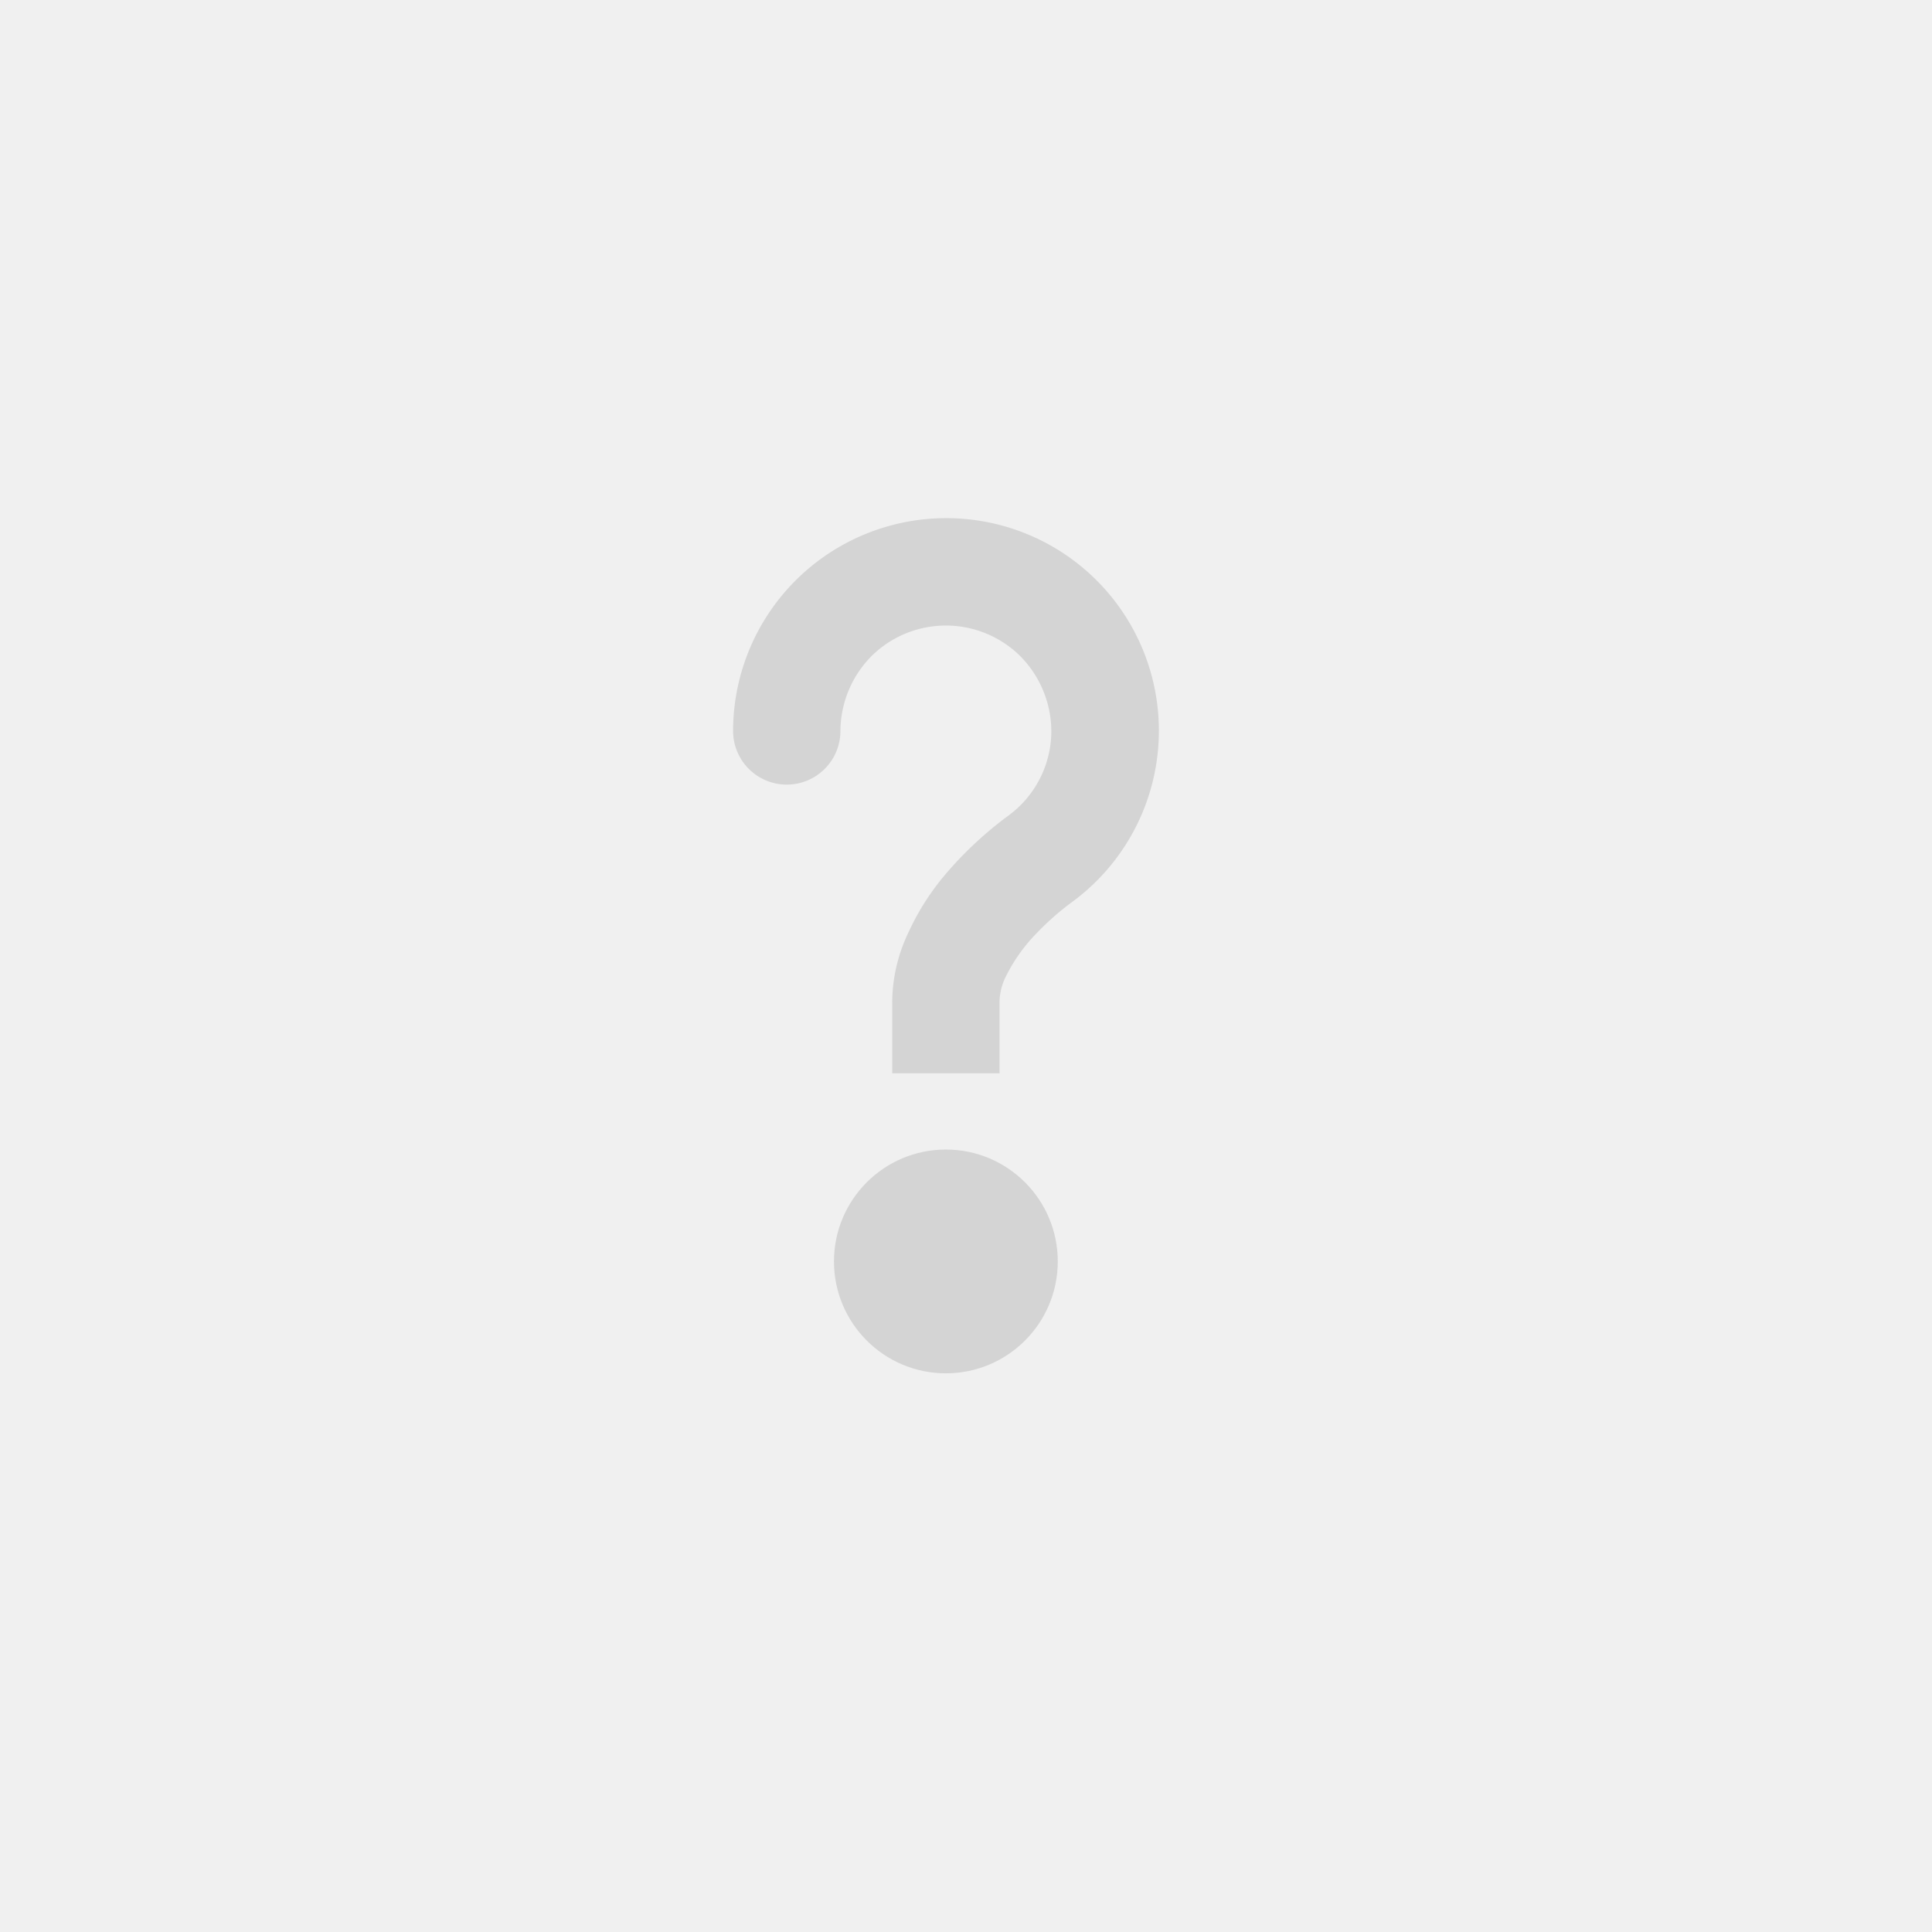 <svg xmlns="http://www.w3.org/2000/svg" viewBox="0 0 72 72"><defs><style>.cls-1{fill:#f0f0f0;}.cls-2{opacity:0.25;}.cls-3{fill:gray;}</style></defs><g id="Avatars_for_Candidate_answer" data-name="Avatars for Candidate answer"><rect class="cls-1" width="72" height="72"/><g id="missing" class="cls-2"><circle id="head" class="cls-3" cx="35.25" cy="47.01" r="4.17"/><path id="body" class="cls-3" d="M35.25,19.31a7.94,7.94,0,0,0-7.93,7.93,2,2,0,1,0,4,0h0a4,4,0,0,1,1.15-2.78,3.94,3.94,0,0,1,5.56,0,4,4,0,0,1,1.15,2.78,3.91,3.91,0,0,1-1.62,3.17,13.89,13.89,0,0,0-2.49,2.37,9.48,9.48,0,0,0-1.23,2,6.09,6.09,0,0,0-.59,2.55V40h4V37.29a2.24,2.24,0,0,1,.23-.89,6.31,6.31,0,0,1,1.17-1.64,10.08,10.08,0,0,1,1.27-1.12,7.92,7.92,0,0,0-4.67-14.33Z"/></g></g></svg>